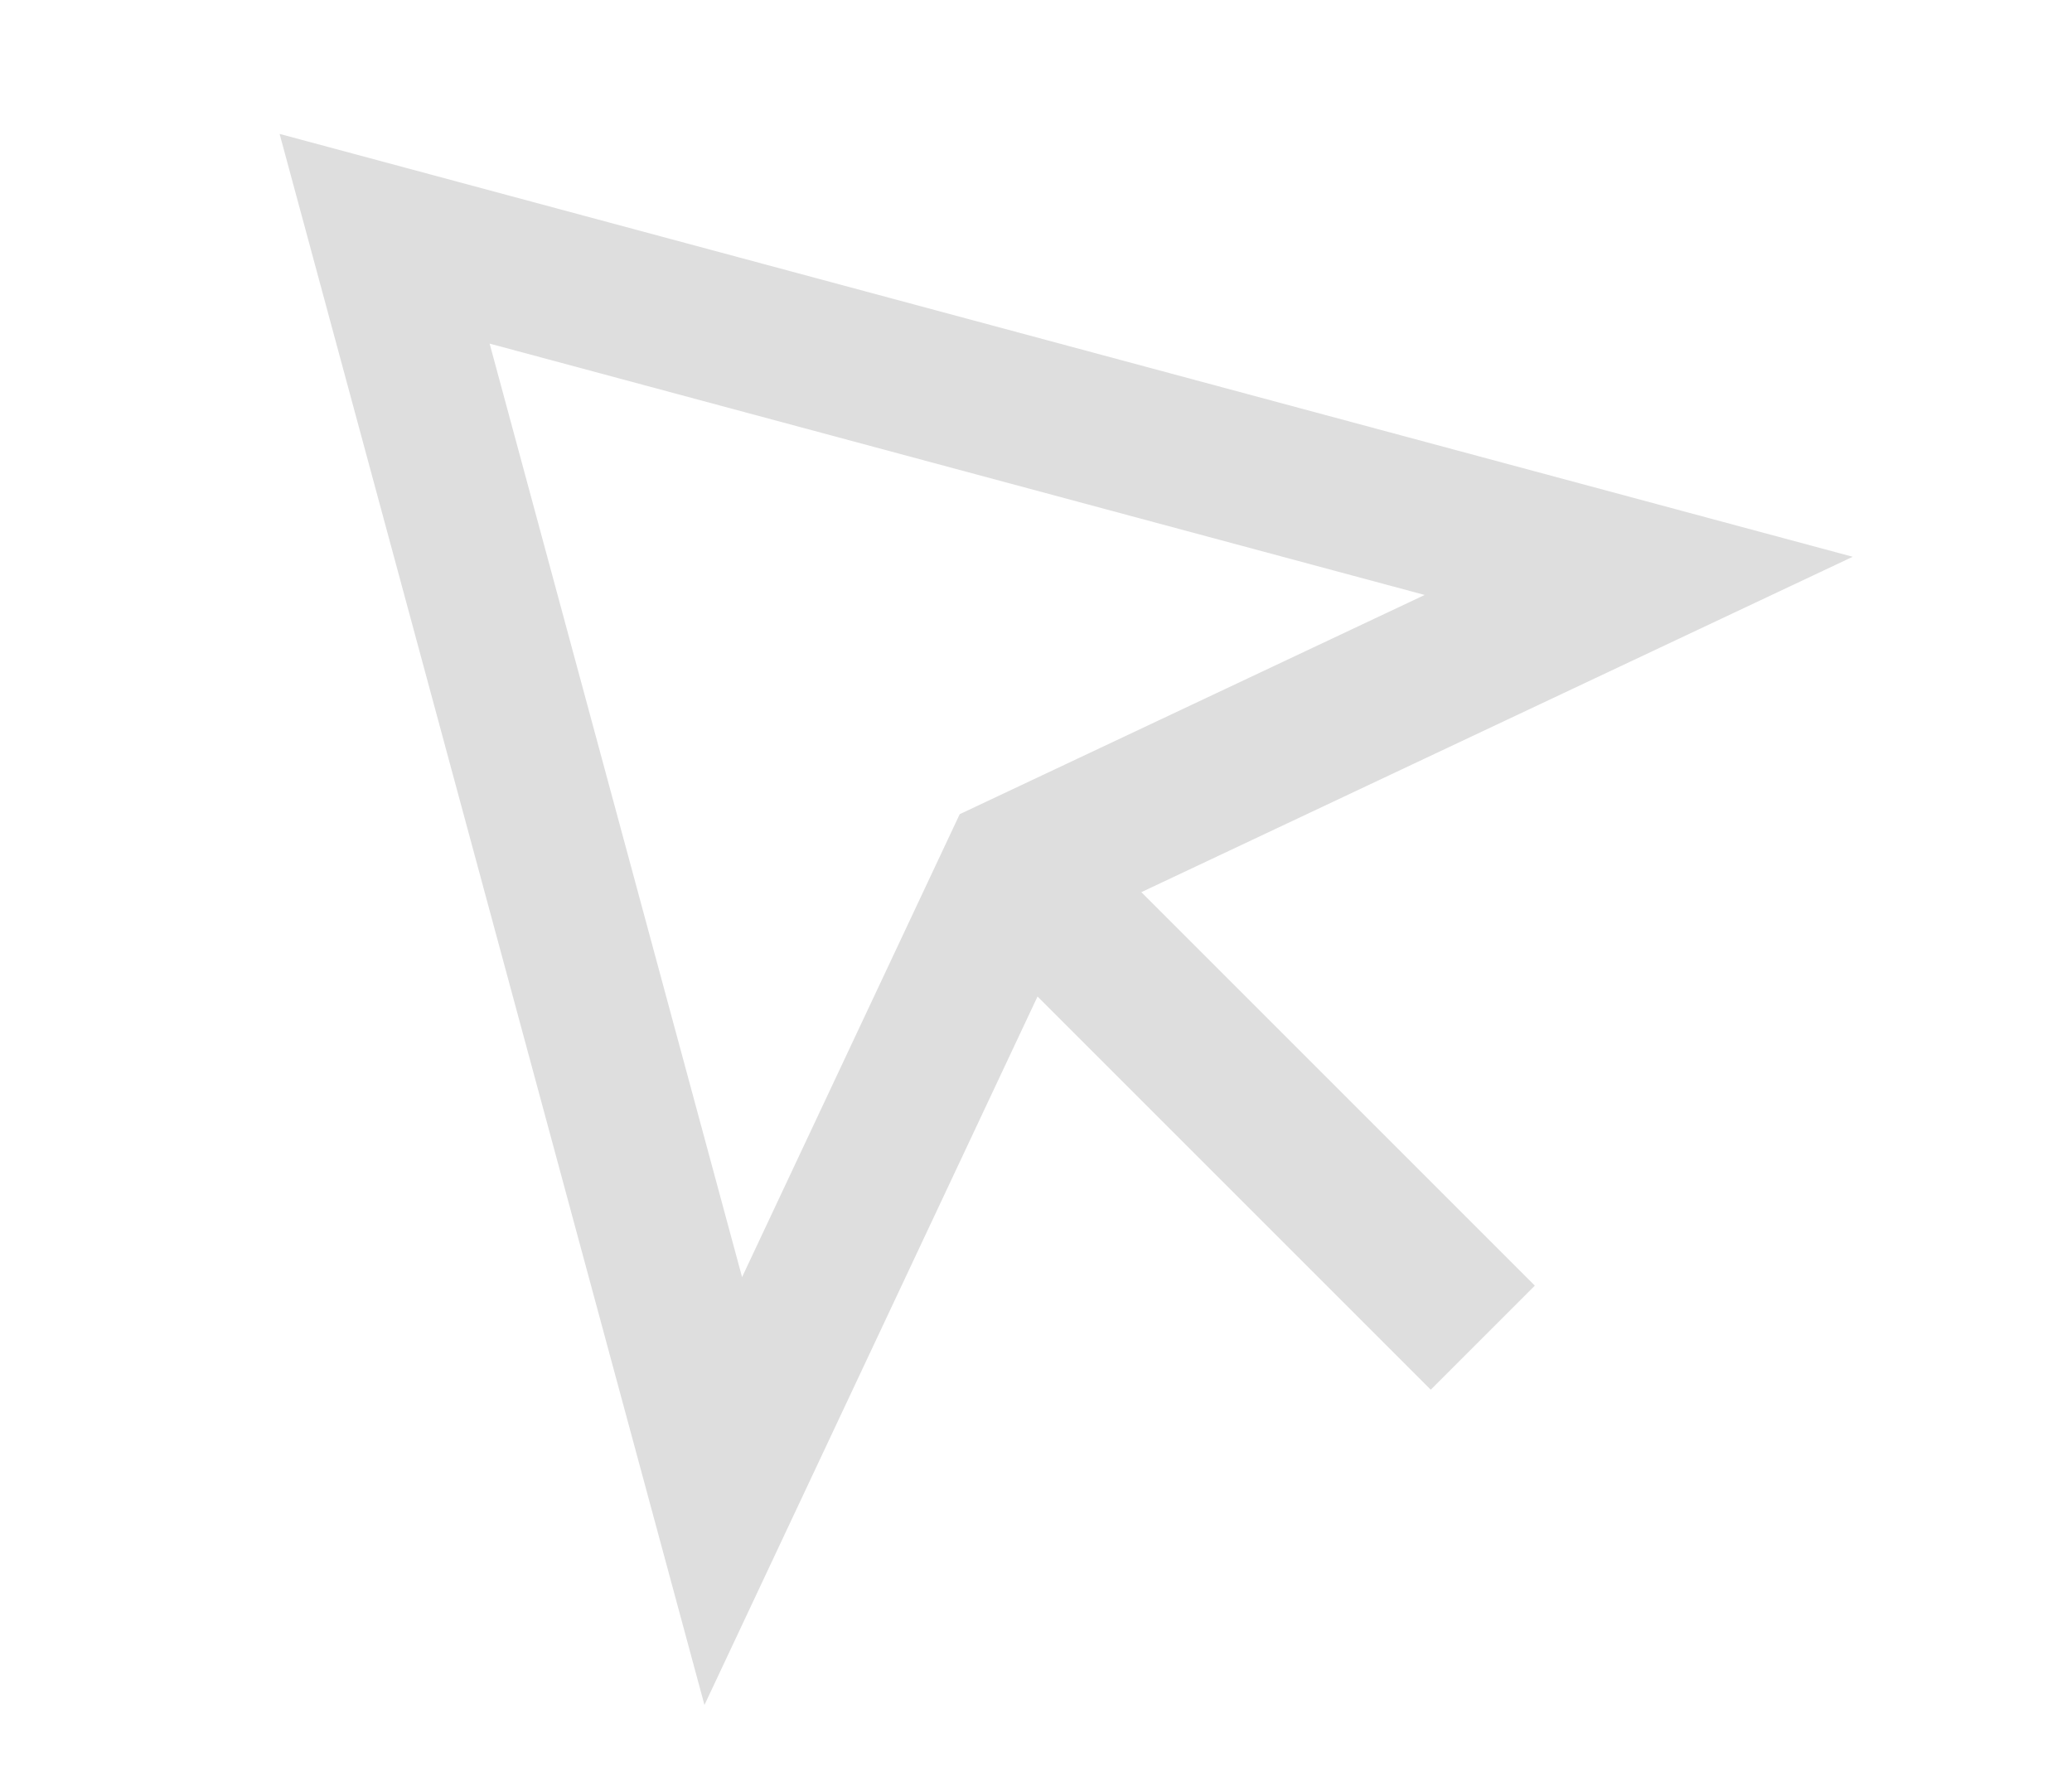<?xml version="1.0" encoding="UTF-8"?>
<svg width="28px" height="24px" viewBox="0 0 28 24" version="1.1" xmlns="http://www.w3.org/2000/svg" xmlns:xlink="http://www.w3.org/1999/xlink">
    <!-- Generator: Sketch 46.2 (44496) - http://www.bohemiancoding.com/sketch -->
    <title>选择工具-normal</title>
    <desc>Created with Sketch.</desc>
    <defs></defs>
    <g id="pc端" stroke="none" stroke-width="1" fill="none" fill-rule="evenodd">
        <g id="选择工具-normal">
            <g id="Group-24-Copy" transform="translate(11.91, 9.942) rotate(-45) translate(-11.91, -9.942) translate(0.91, -1.558)">
                <path d="M11.002,2.005 L2.271,17.208 L10.999,14.062 L19.764,17.21 L11.002,2.005 Z" id="Triangle-6-Copy-2" stroke="#DEDEDE" stroke-width="2"></path>
                <polygon id="Rectangle-40-Copy-2" fill="#DEDEDE" points="10 14.457 11.062 14 11.989 14.457 11.989 23 10 23"></polygon>
            </g>
        </g>
    </g>
</svg>